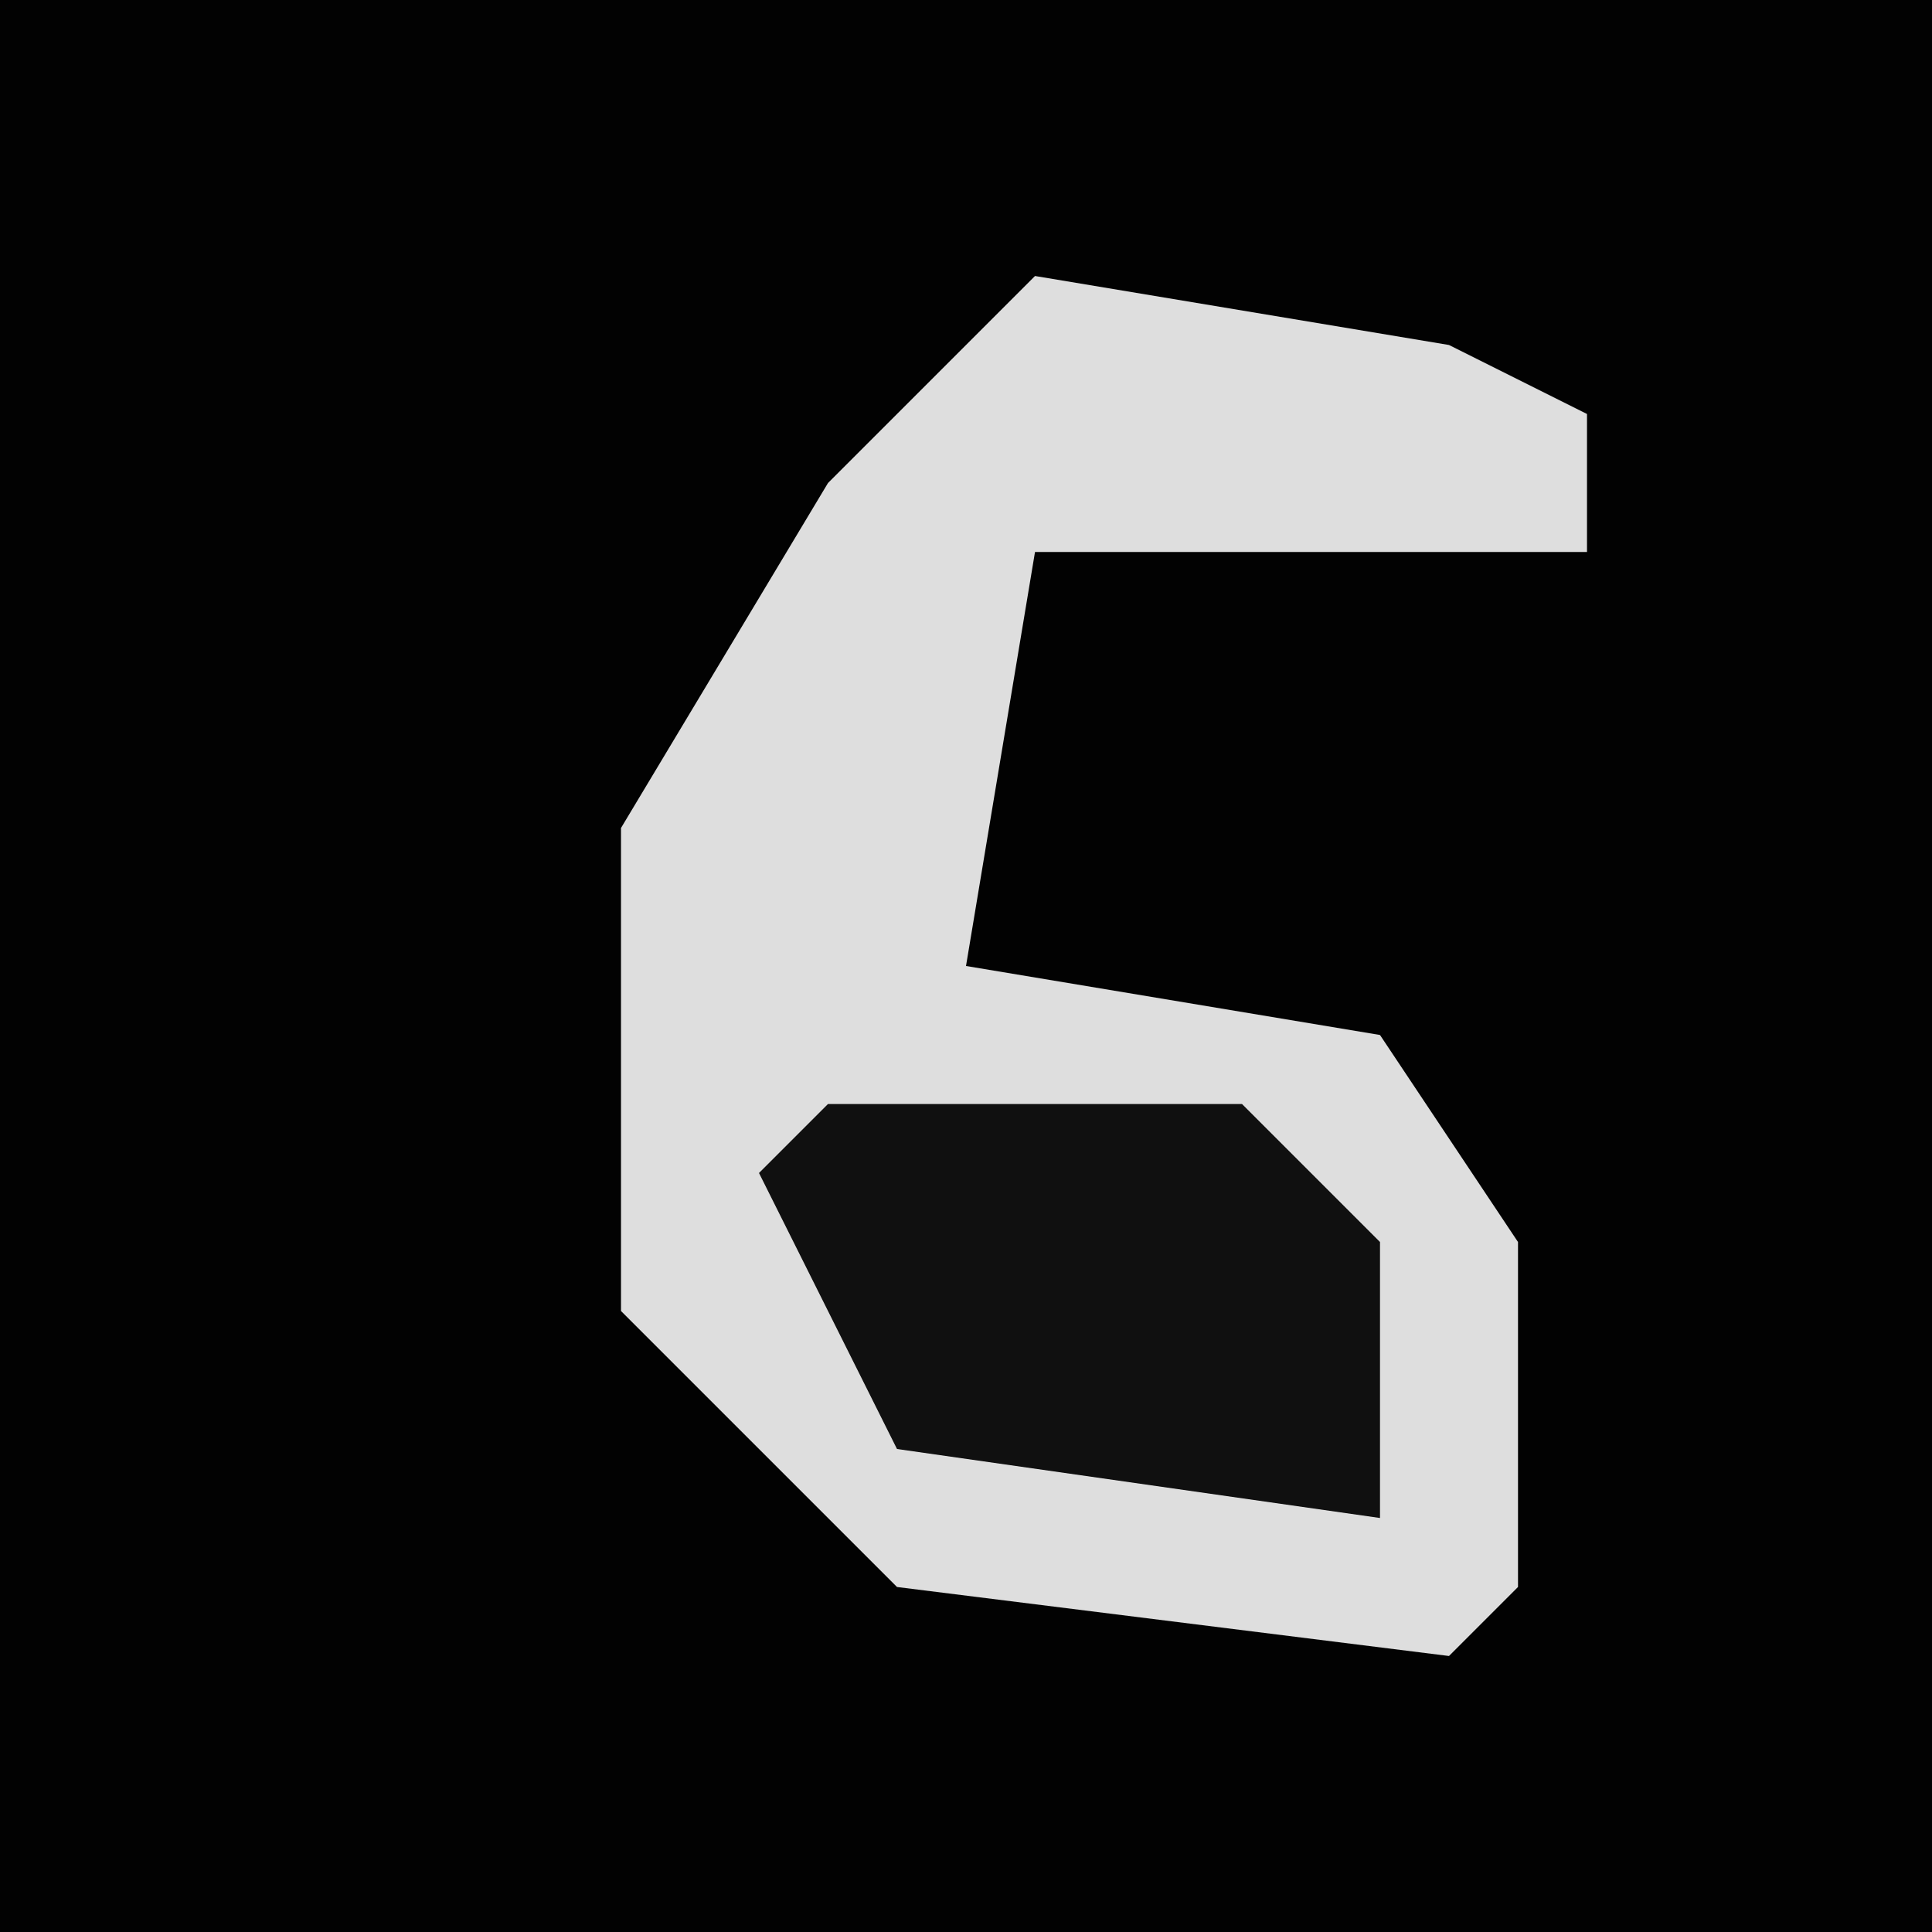 <?xml version="1.0" encoding="UTF-8"?>
<svg version="1.1" xmlns="http://www.w3.org/2000/svg" width="28" height="28">
<path d="M0,0 L28,0 L28,28 L0,28 Z " fill="#020202" transform="translate(0,0)"/>
<path d="M0,0 L6,1 L8,2 L8,4 L0,4 L-1,10 L5,11 L7,14 L7,19 L6,20 L-2,19 L-6,15 L-6,8 L-3,3 Z " fill="#DEDEDE" transform="translate(15,4)"/>
<path d="M0,0 L6,0 L8,2 L8,6 L1,5 L-1,1 Z " fill="#101010" transform="translate(12,16)"/>
</svg>
